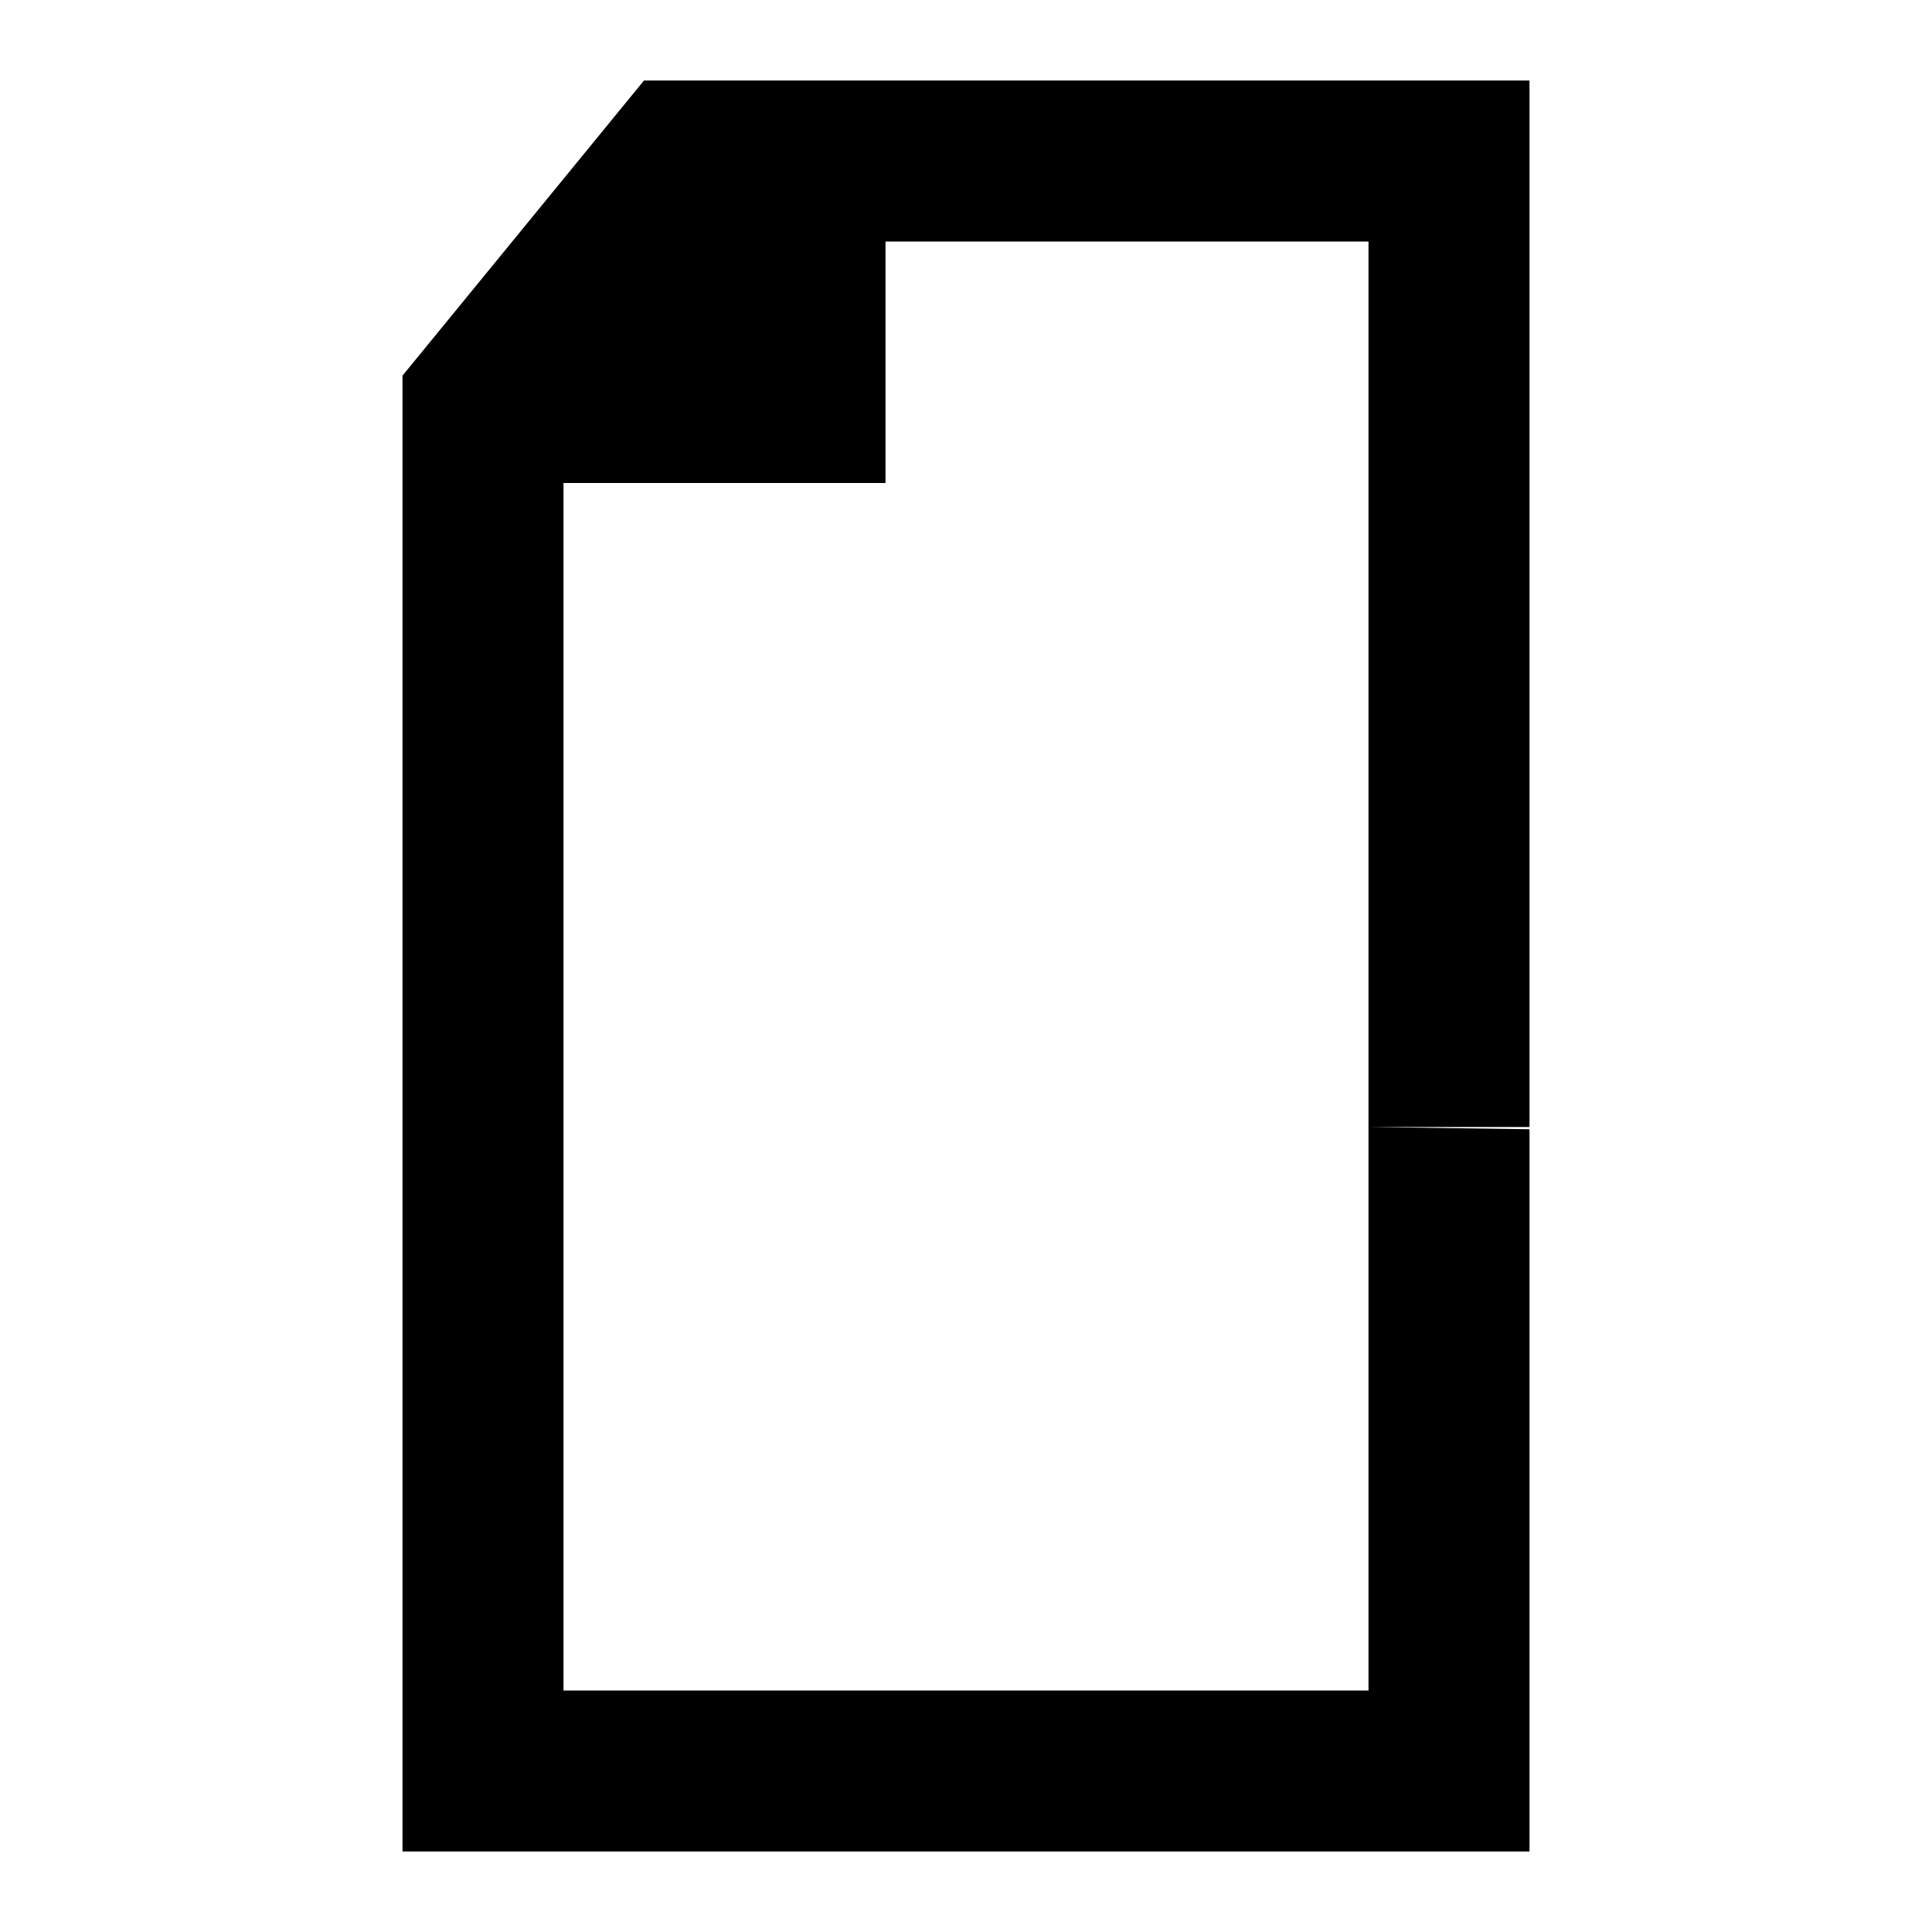 <svg width="48" height="48" viewBox="0 0 48 48" fill="none" xmlns="http://www.w3.org/2000/svg">
<path fill-rule="evenodd" clip-rule="evenodd" d="M38 2V28.056L34 28V6H22V12H14V42H34V28H38V46H10V9.333L16 2H38Z" fill="black"/>
</svg>
